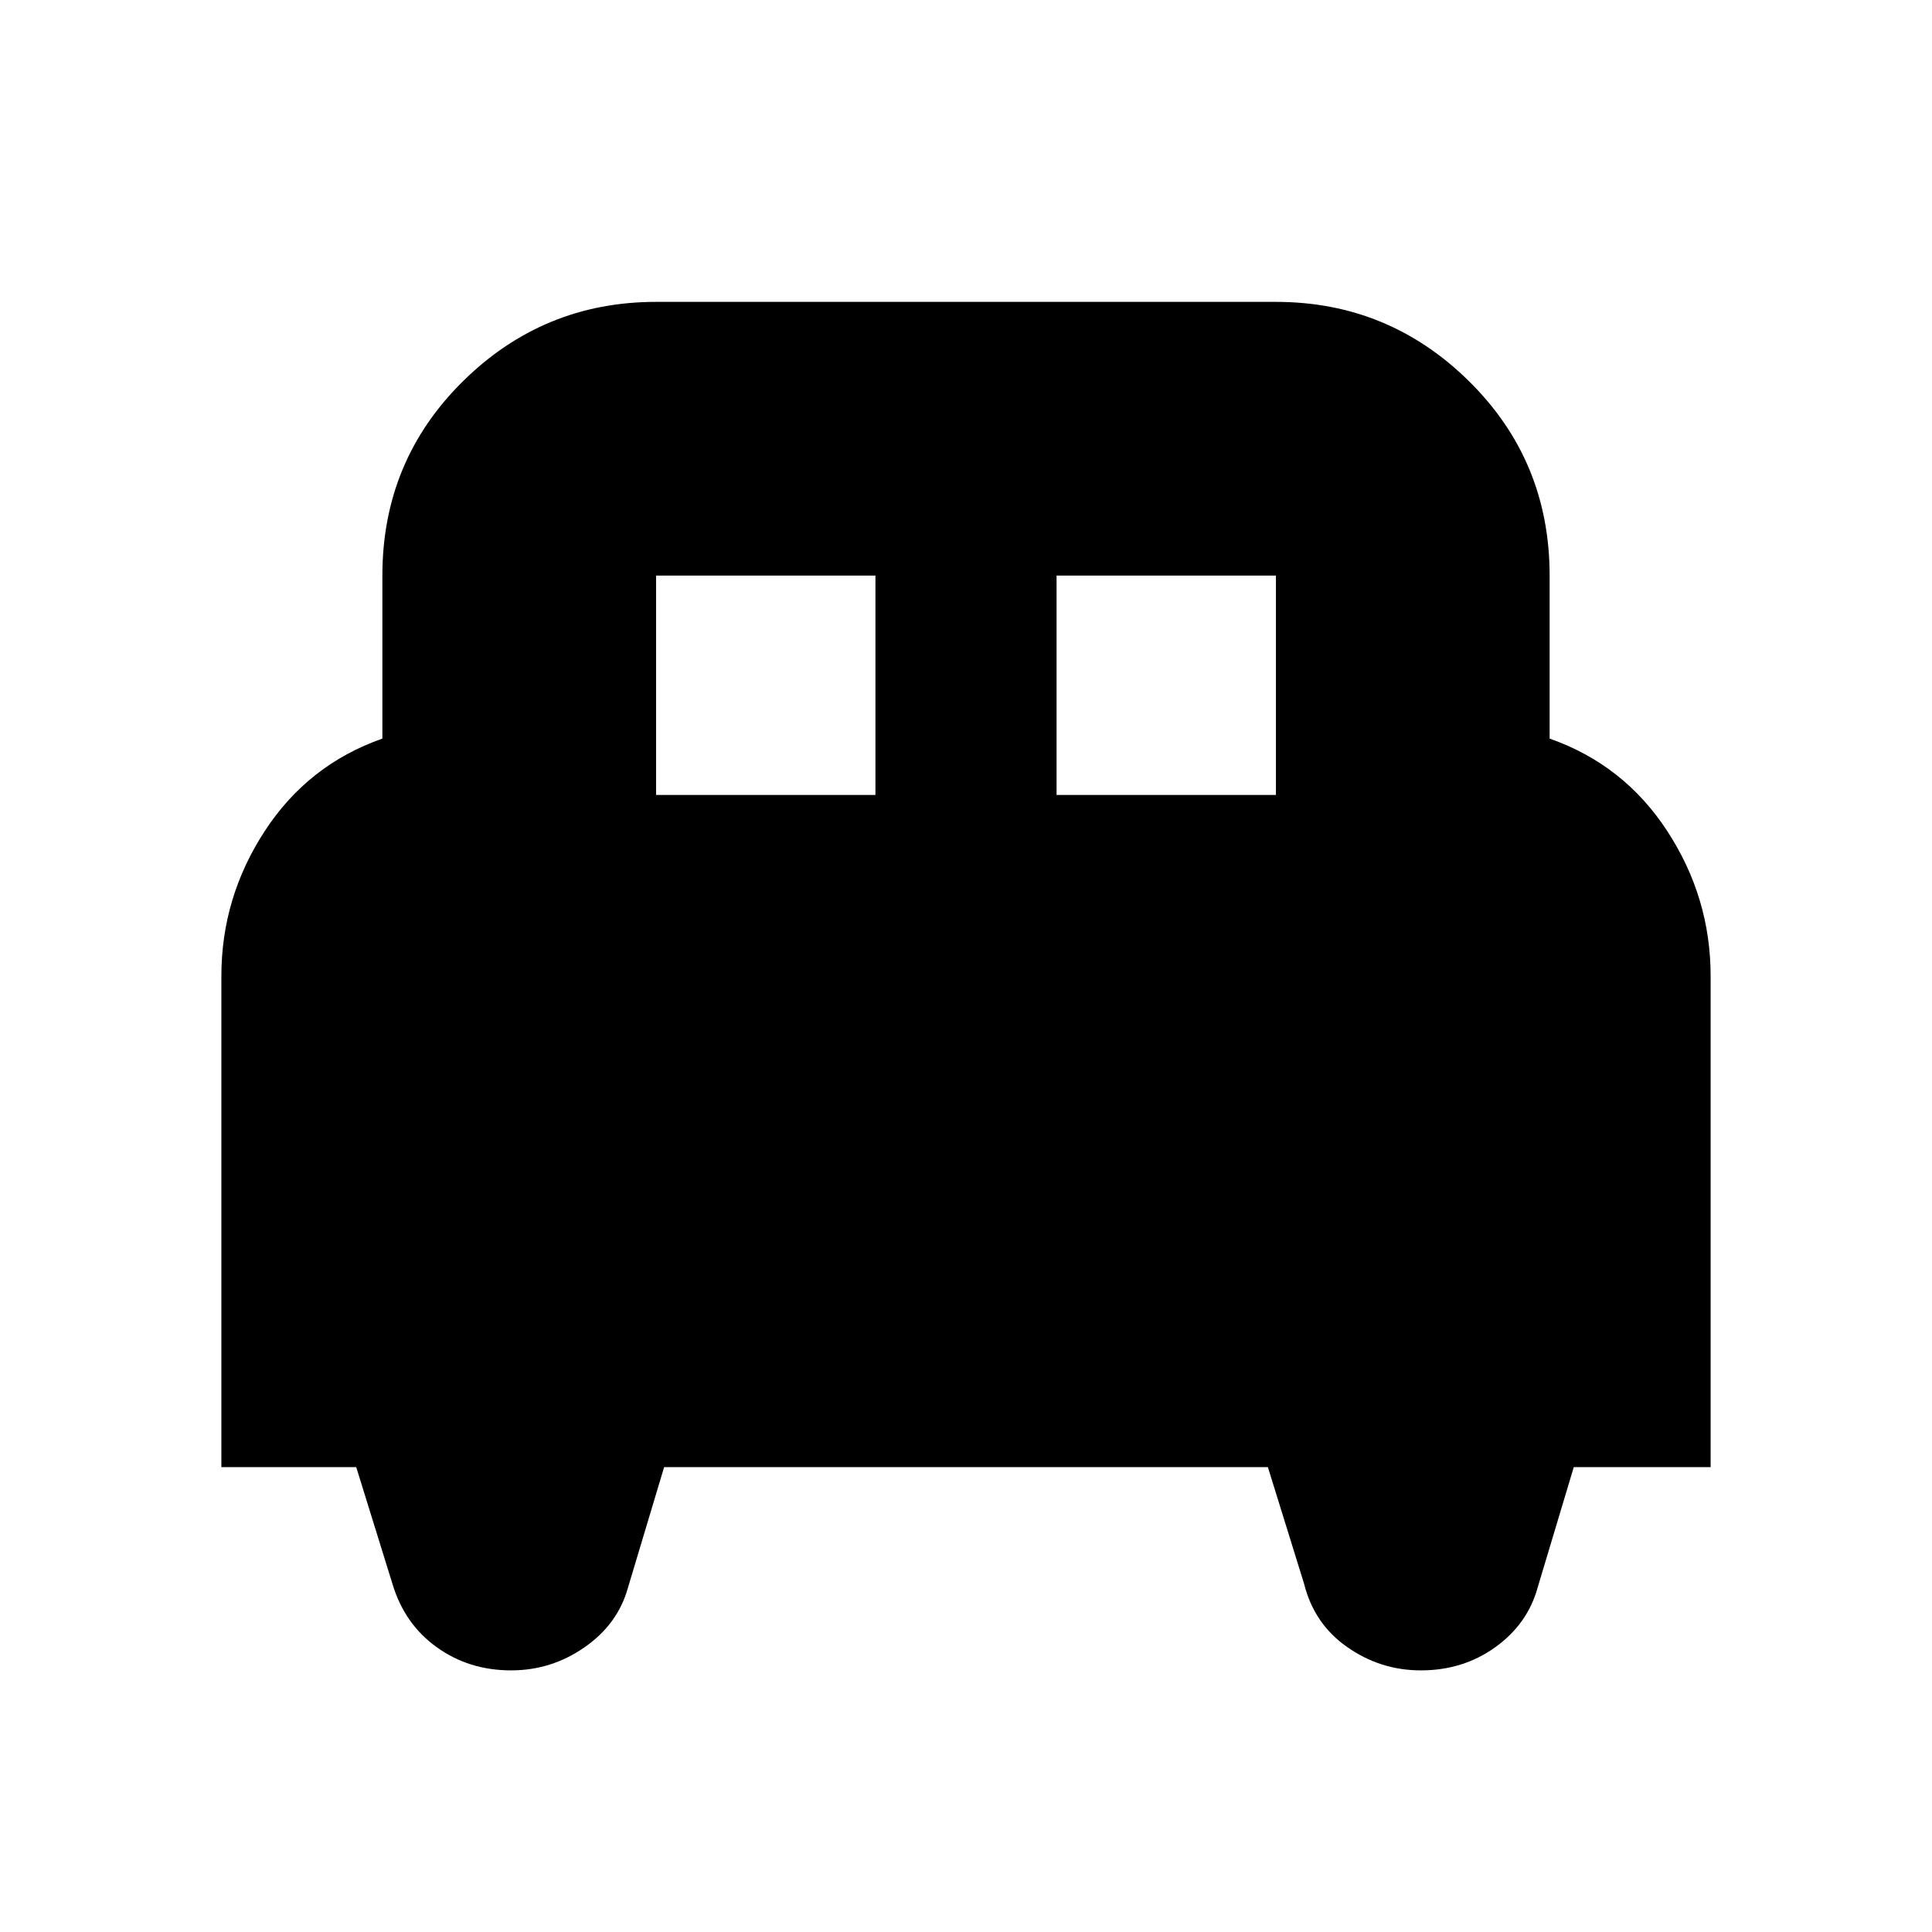 <svg xmlns="http://www.w3.org/2000/svg" height="24" width="24"><path d="M2.75 18.225V12.125Q2.75 11.15 3.288 10.325Q3.825 9.5 4.75 9.175V7.15Q4.75 5.725 5.75 4.737Q6.75 3.75 8.15 3.75H15.85Q17.25 3.75 18.25 4.737Q19.25 5.725 19.25 7.15V9.175Q20.175 9.5 20.712 10.325Q21.25 11.15 21.25 12.125V18.225H19.55L19.1 19.725Q18.975 20.175 18.575 20.462Q18.175 20.75 17.65 20.75Q17.15 20.75 16.738 20.462Q16.325 20.175 16.2 19.675L15.75 18.225H8.25L7.8 19.725Q7.675 20.175 7.263 20.462Q6.85 20.75 6.35 20.75Q5.825 20.75 5.425 20.462Q5.025 20.175 4.875 19.675L4.425 18.225ZM13.125 9.875H15.85V7.15Q15.85 7.15 15.85 7.15Q15.85 7.15 15.85 7.15H13.125ZM8.15 9.875H10.875V7.15H8.15Q8.15 7.15 8.15 7.15Q8.15 7.15 8.15 7.15Z"/></svg>